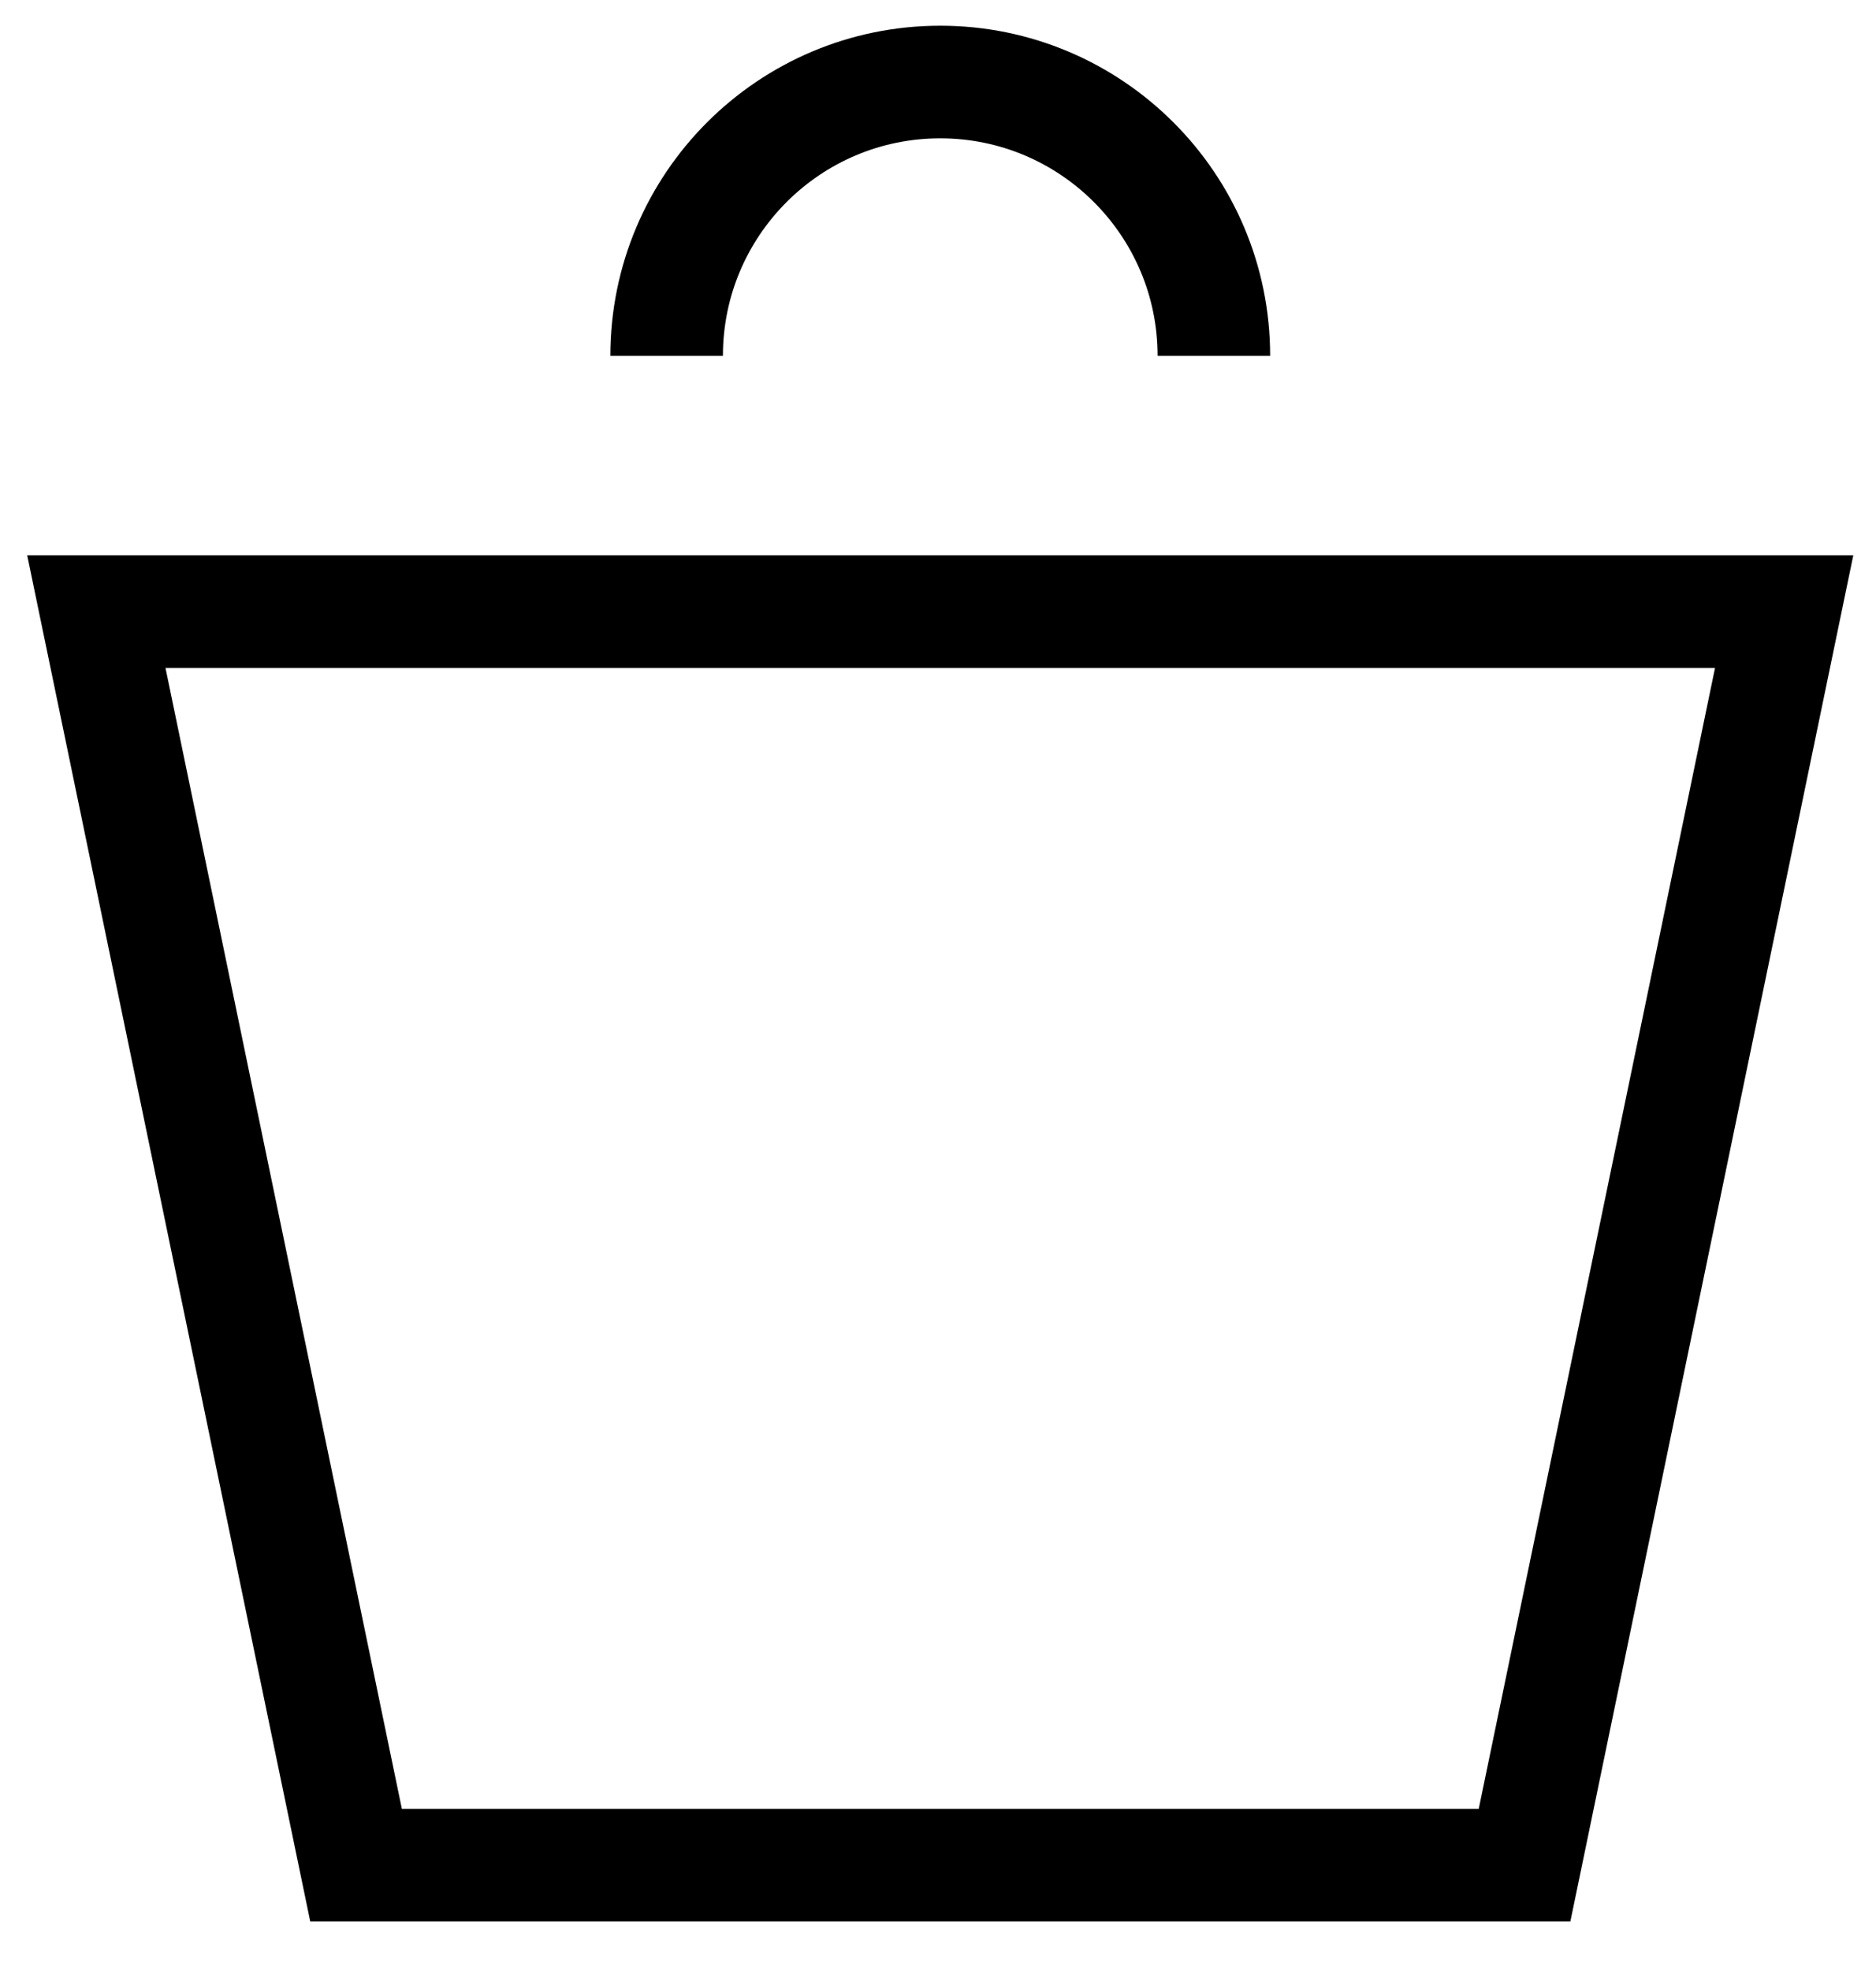 <?xml version="1.0" encoding="UTF-8"?>
<svg width="20px" height="21px" viewBox="0 0 20 21" version="1.1" xmlns="http://www.w3.org/2000/svg" xmlns:xlink="http://www.w3.org/1999/xlink">
    <!-- Generator: Sketch 46.1 (44463) - http://www.bohemiancoding.com/sketch -->
    <title>basket</title>
    <desc>Created with Sketch.</desc>
    <defs></defs>
    <g id="Page-1" stroke="none" stroke-width="1" fill="none" fill-rule="evenodd">
        <g id="koro" transform="translate(-167, -428)" stroke="#000000" stroke-width="1.2">
            <g id="basket" transform="translate(168, 428)">
                <path d="M11.941,3.791 C11.941,2.181 10.634,0.874 9.024,0.874 C7.413,0.874 6.107,2.181 6.107,3.791" id="Stroke-1"></path>
                <polygon id="Stroke-3" points="0.027 6.516 2.796 19.873 15.253 19.873 18.021 6.516"></polygon>
            </g>
        </g>
    </g>
</svg>